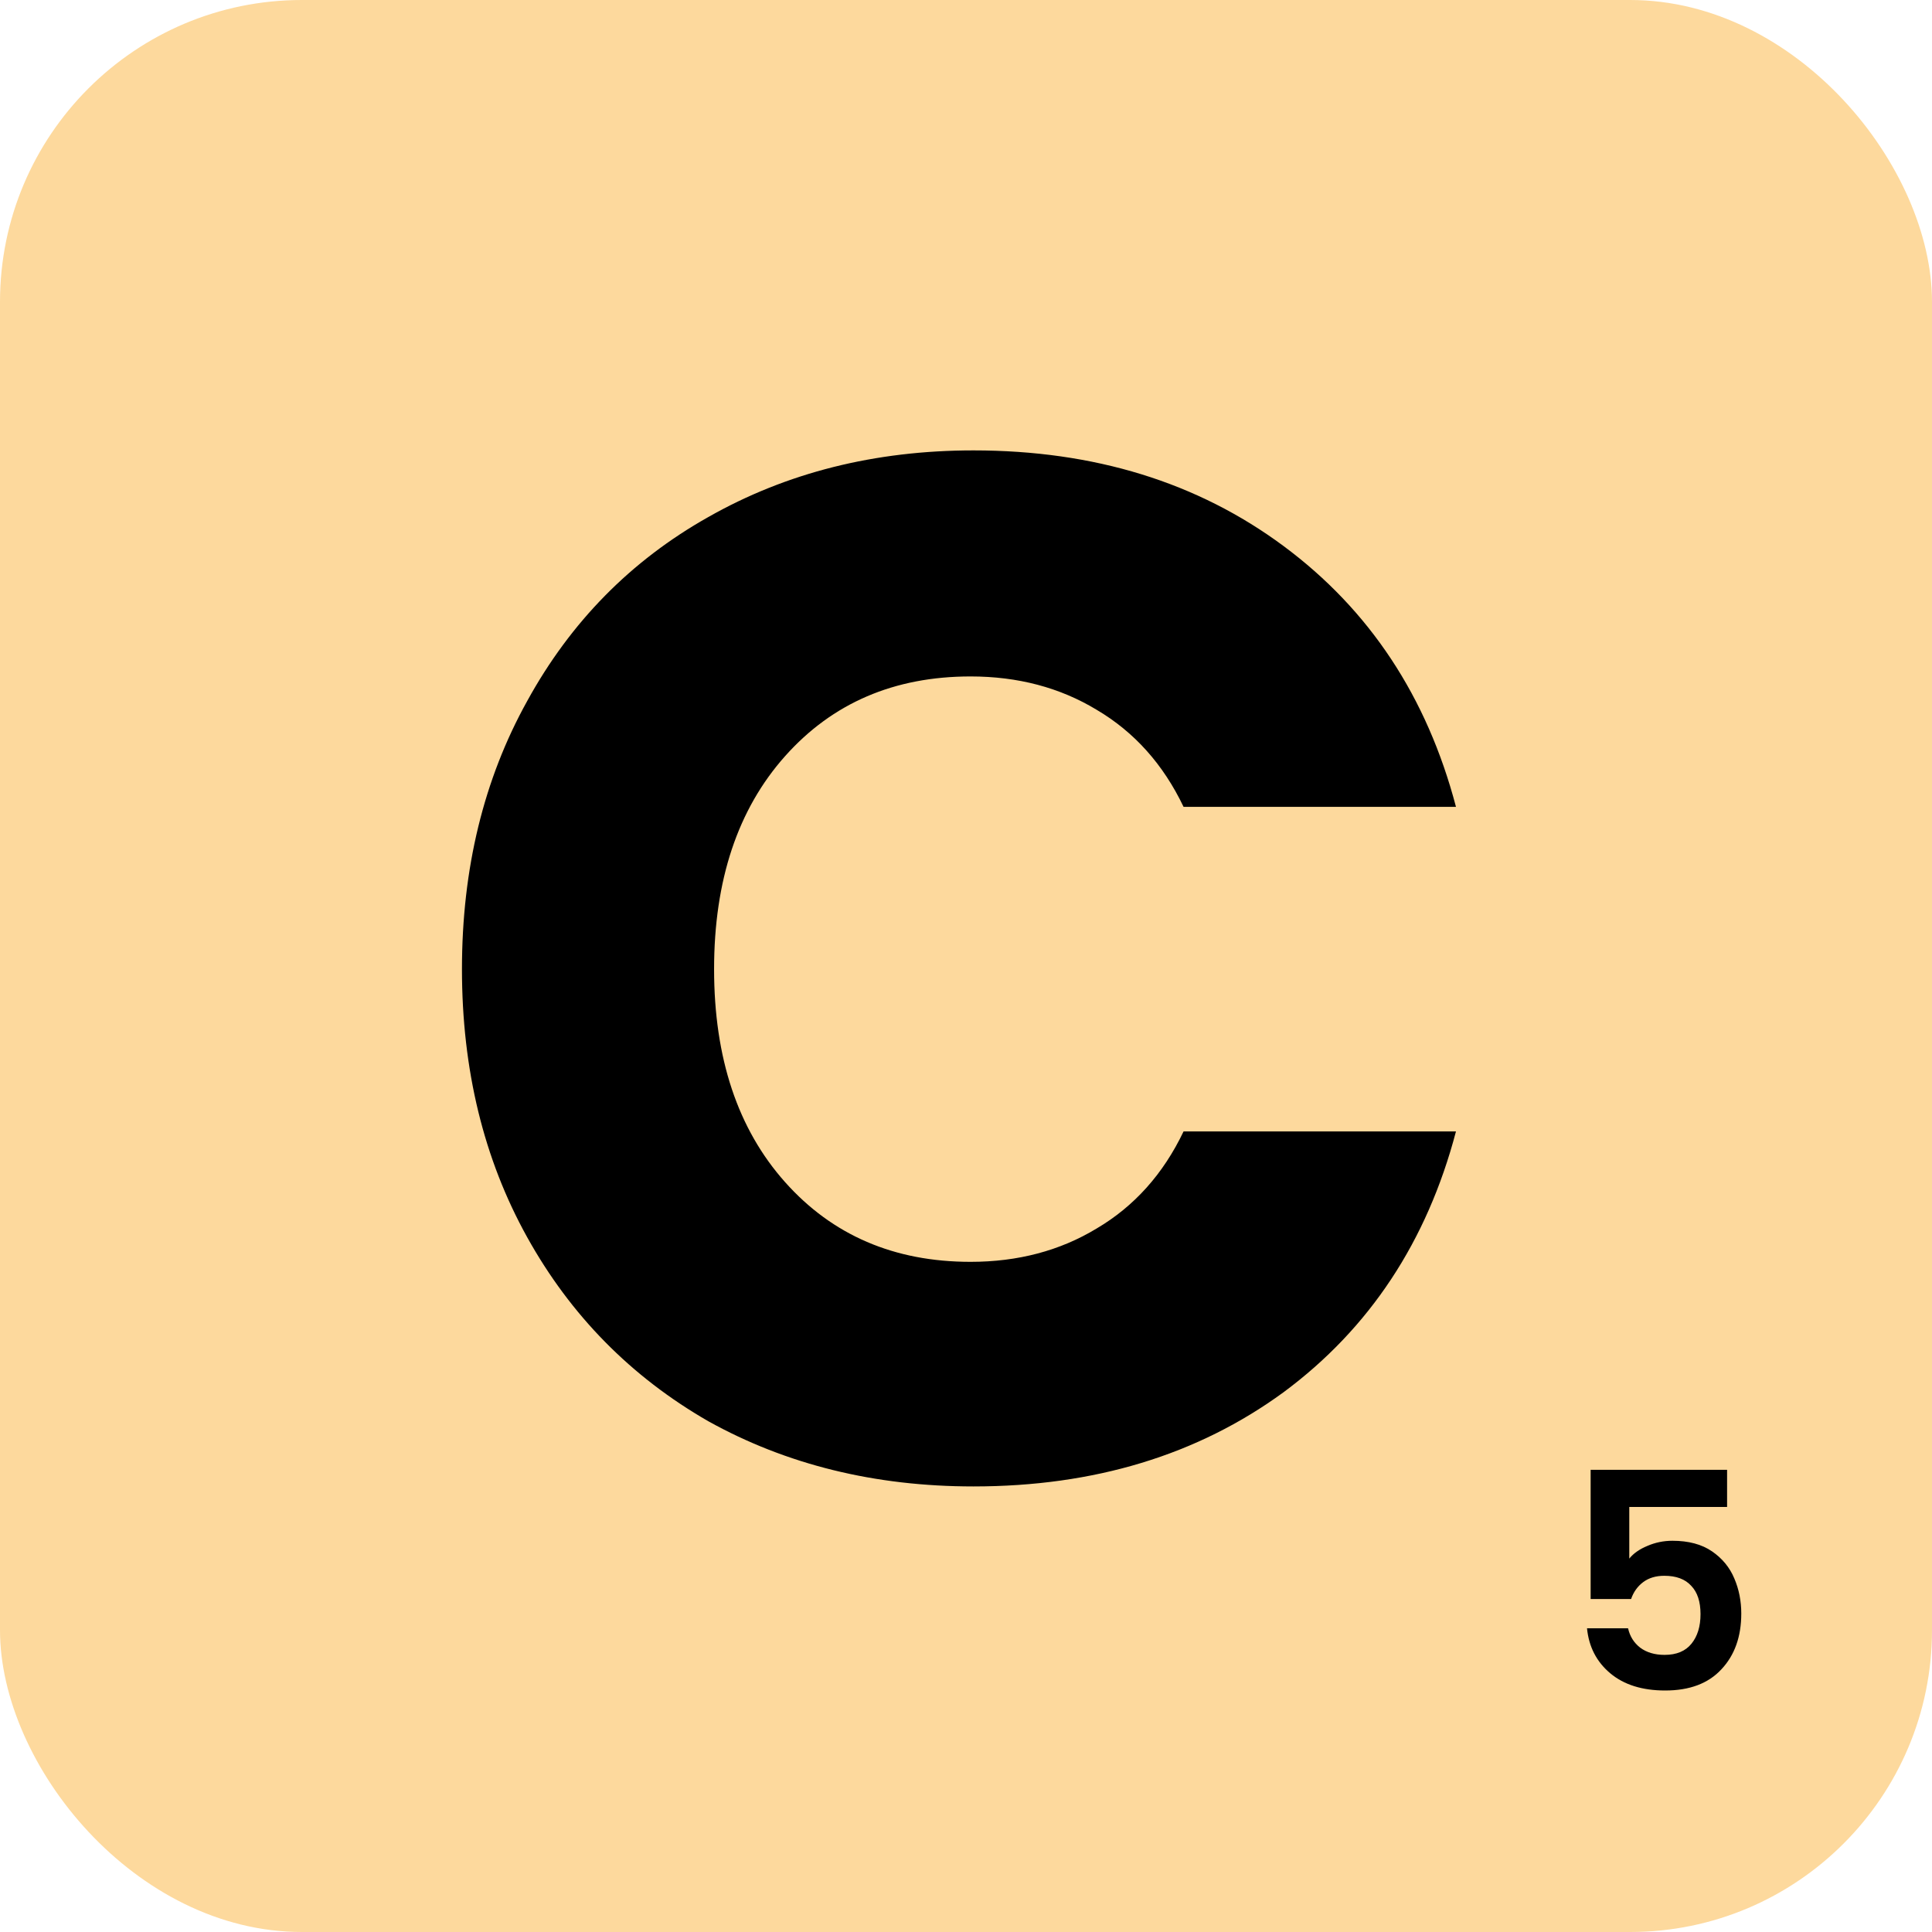 <svg width="64" height="64" viewBox="0 0 64 64" fill="none" xmlns="http://www.w3.org/2000/svg">
<rect width="64" height="64" rx="10" fill="#FDD99D"/>
<path d="M15.303 32.104C15.303 28.776 16.023 25.816 17.463 23.224C18.903 20.6 20.903 18.568 23.463 17.128C26.055 15.656 28.983 14.92 32.247 14.92C36.247 14.92 39.671 15.976 42.519 18.088C45.367 20.2 47.271 23.08 48.231 26.728H39.207C38.535 25.32 37.575 24.248 36.327 23.512C35.111 22.776 33.719 22.408 32.151 22.408C29.623 22.408 27.575 23.288 26.007 25.048C24.439 26.808 23.655 29.16 23.655 32.104C23.655 35.048 24.439 37.4 26.007 39.16C27.575 40.92 29.623 41.8 32.151 41.8C33.719 41.8 35.111 41.432 36.327 40.696C37.575 39.96 38.535 38.888 39.207 37.48H48.231C47.271 41.128 45.367 44.008 42.519 46.12C39.671 48.2 36.247 49.24 32.247 49.24C28.983 49.24 26.055 48.52 23.463 47.08C20.903 45.608 18.903 43.576 17.463 40.984C16.023 38.392 15.303 35.432 15.303 32.104Z" fill="black"/>
<path d="M57.212 49.92H53.972V51.63C54.112 51.457 54.312 51.317 54.572 51.21C54.832 51.097 55.109 51.04 55.402 51.04C55.936 51.04 56.372 51.157 56.712 51.39C57.052 51.623 57.299 51.923 57.452 52.29C57.606 52.65 57.682 53.037 57.682 53.45C57.682 54.217 57.462 54.833 57.022 55.3C56.589 55.767 55.969 56 55.162 56C54.402 56 53.796 55.81 53.342 55.43C52.889 55.05 52.632 54.553 52.572 53.94H53.932C53.992 54.207 54.126 54.42 54.332 54.58C54.546 54.74 54.816 54.82 55.142 54.82C55.536 54.82 55.832 54.697 56.032 54.45C56.232 54.203 56.332 53.877 56.332 53.47C56.332 53.057 56.229 52.743 56.022 52.53C55.822 52.31 55.526 52.2 55.132 52.2C54.852 52.2 54.619 52.27 54.432 52.41C54.246 52.55 54.112 52.737 54.032 52.97H52.692V48.69H57.212V49.92Z" fill="black"/>
</svg>
